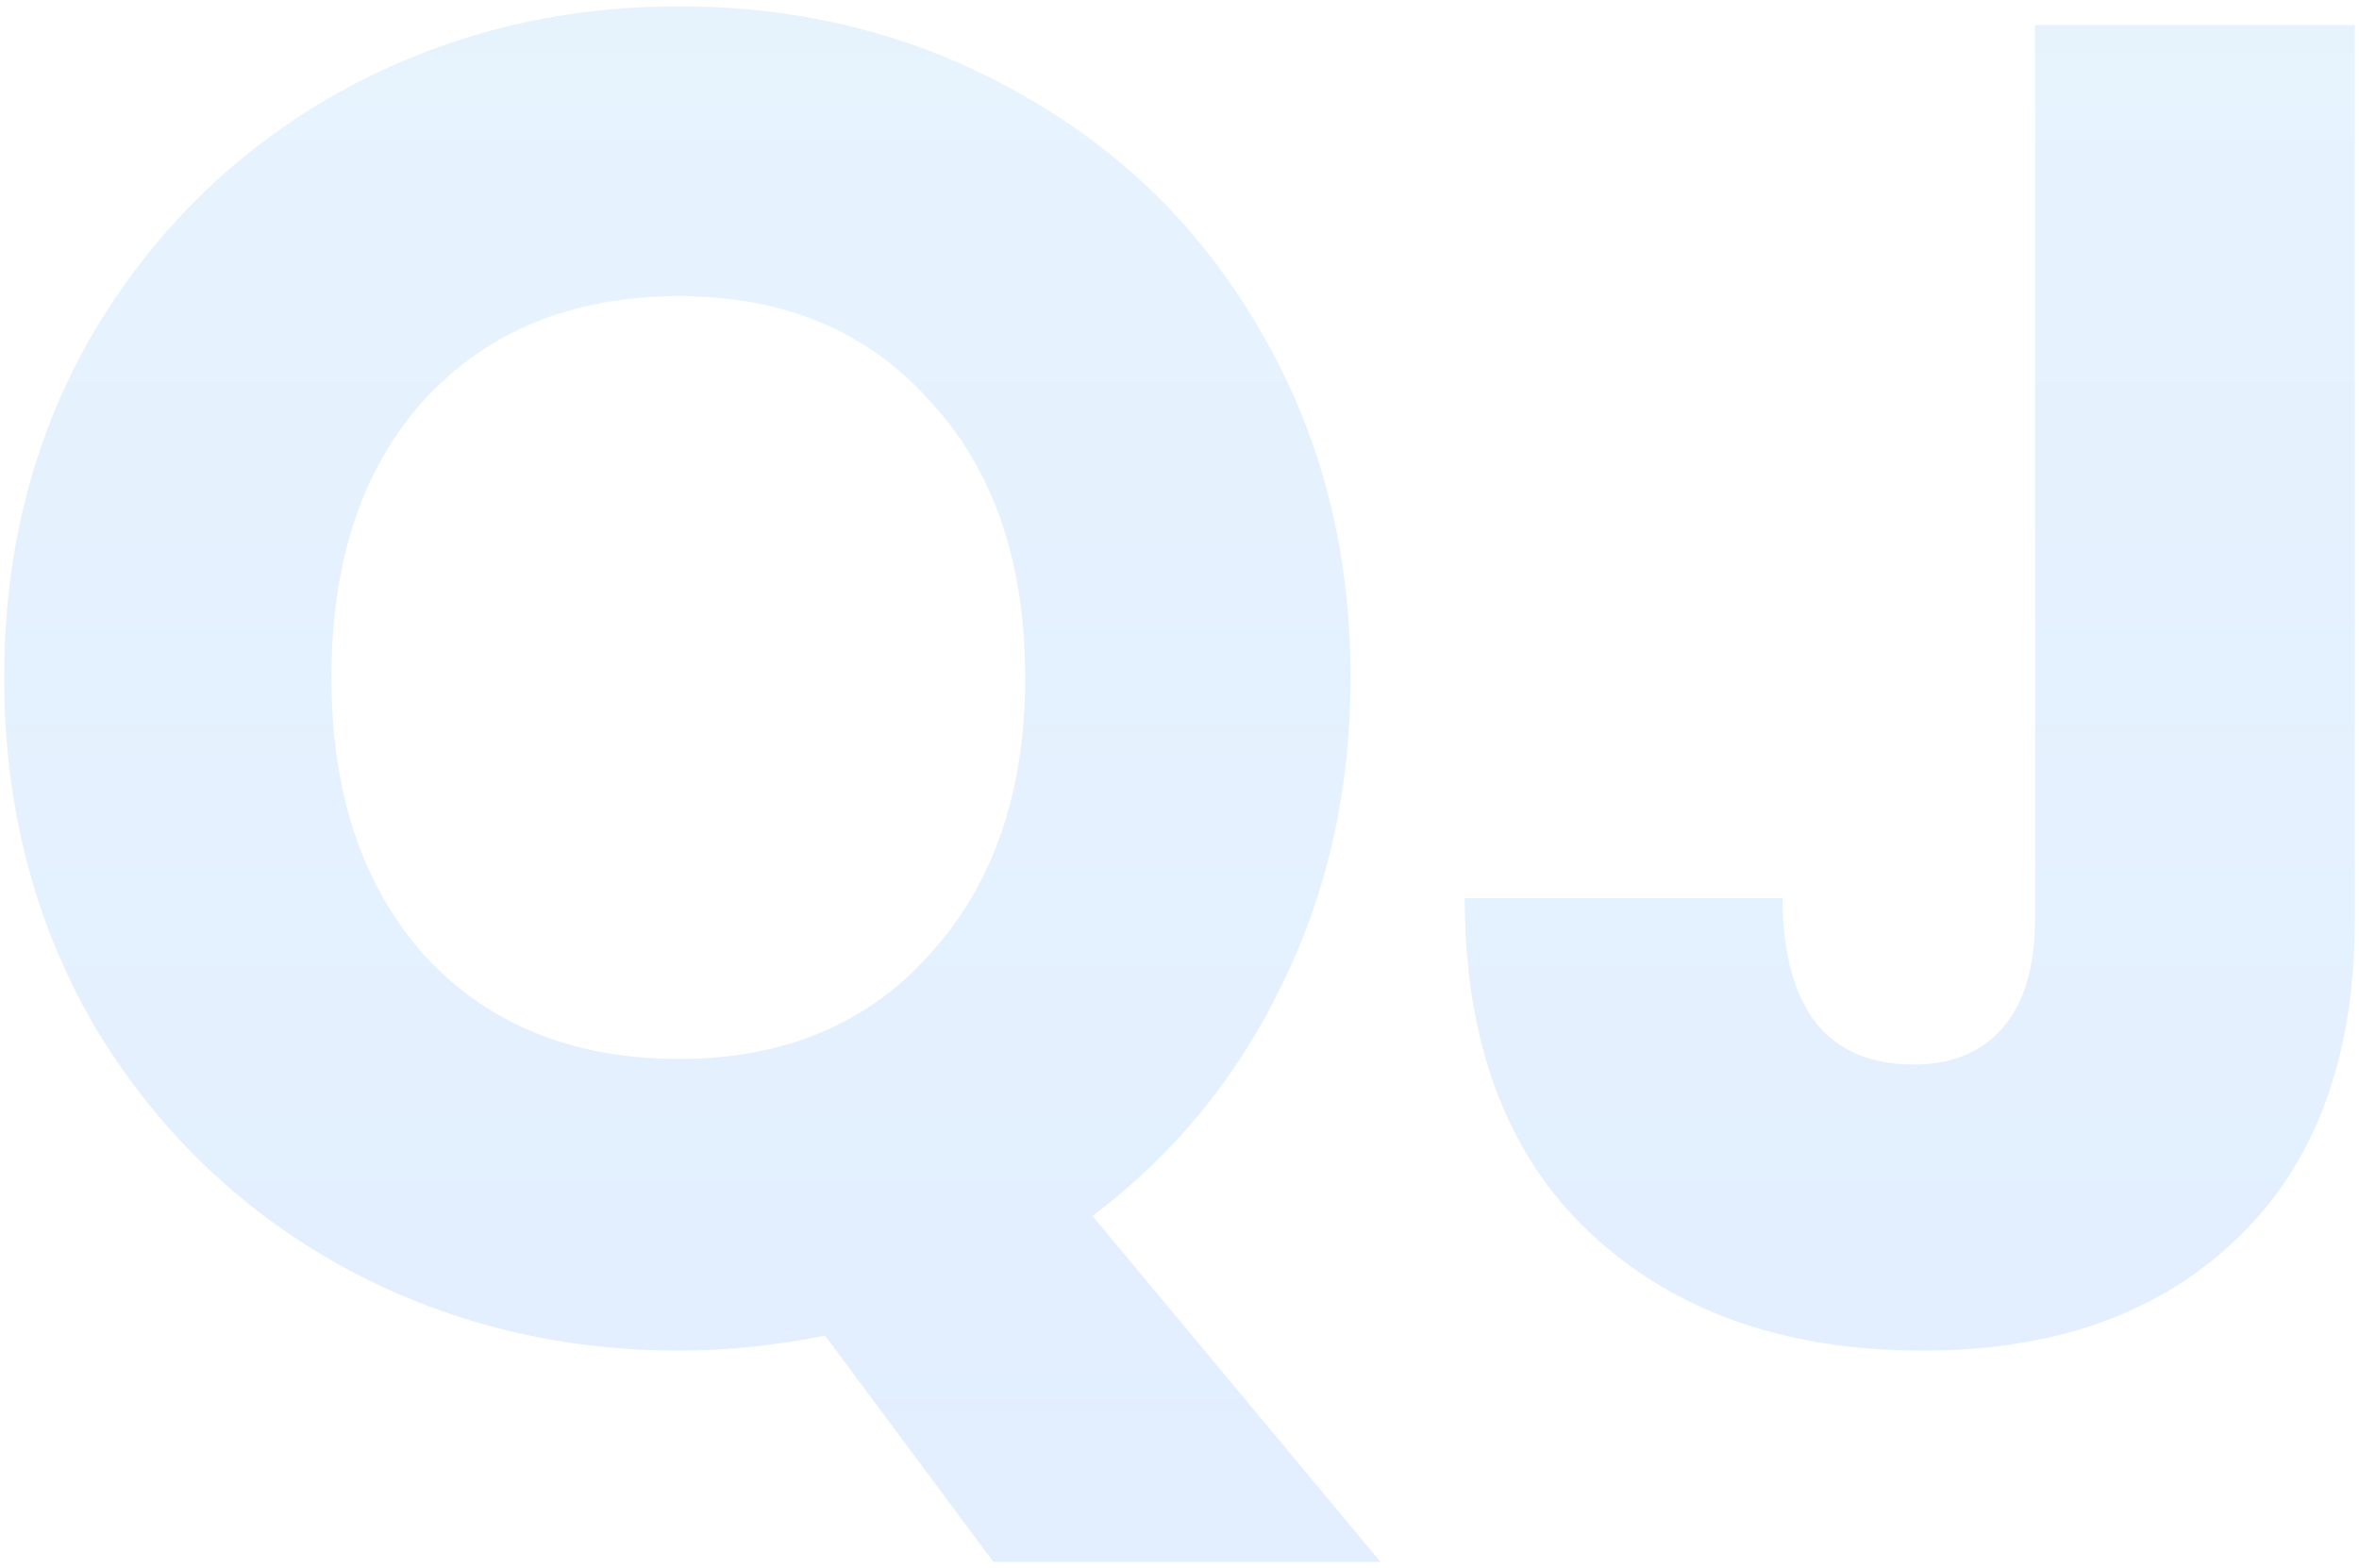 <svg width="164" height="109" viewBox="0 0 164 109" fill="none" xmlns="http://www.w3.org/2000/svg">
<path d="M69.06 108.6L57.36 92.87C53.893 93.563 50.513 93.91 47.22 93.91C38.64 93.91 30.753 91.917 23.56 87.93C16.453 83.943 10.777 78.397 6.53 71.29C2.37 64.097 0.29 56.037 0.29 47.11C0.29 38.183 2.37 30.167 6.53 23.06C10.777 15.953 16.453 10.407 23.56 6.42C30.753 2.433 38.64 0.44 47.22 0.44C55.8 0.44 63.643 2.433 70.75 6.42C77.943 10.407 83.577 15.953 87.65 23.06C91.81 30.167 93.89 38.183 93.89 47.11C93.89 54.91 92.287 62.06 89.08 68.56C85.96 74.973 81.583 80.303 75.95 84.55L95.97 108.6H69.06ZM23.04 47.11C23.04 55.17 25.207 61.627 29.54 66.48C33.96 71.247 39.853 73.63 47.22 73.63C54.5 73.63 60.307 71.203 64.64 66.35C69.06 61.497 71.27 55.083 71.27 47.11C71.27 39.05 69.06 32.637 64.64 27.87C60.307 23.017 54.5 20.59 47.22 20.59C39.853 20.59 33.96 22.973 29.54 27.74C25.207 32.507 23.04 38.963 23.04 47.11ZM163.711 1.74V63.88C163.711 73.5 160.981 80.91 155.521 86.11C150.148 91.31 142.868 93.91 133.681 93.91C124.061 93.91 116.348 91.18 110.541 85.72C104.735 80.26 101.831 72.503 101.831 62.45H123.931C123.931 66.263 124.711 69.167 126.271 71.16C127.831 73.067 130.085 74.02 133.031 74.02C135.718 74.02 137.798 73.153 139.271 71.42C140.745 69.687 141.481 67.173 141.481 63.88V1.74H163.711Z" fill="url(#paint0_linear_27_1005)" fill-opacity="0.35"/>
<defs>
<linearGradient id="paint0_linear_27_1005" x1="85" y1="-79" x2="85" y2="174" gradientUnits="userSpaceOnUse">
<stop stop-color="#C2E9FB"/>
<stop offset="1" stop-color="#A1C4FD" stop-opacity="0.94"/>
</linearGradient>
</defs>
</svg>

